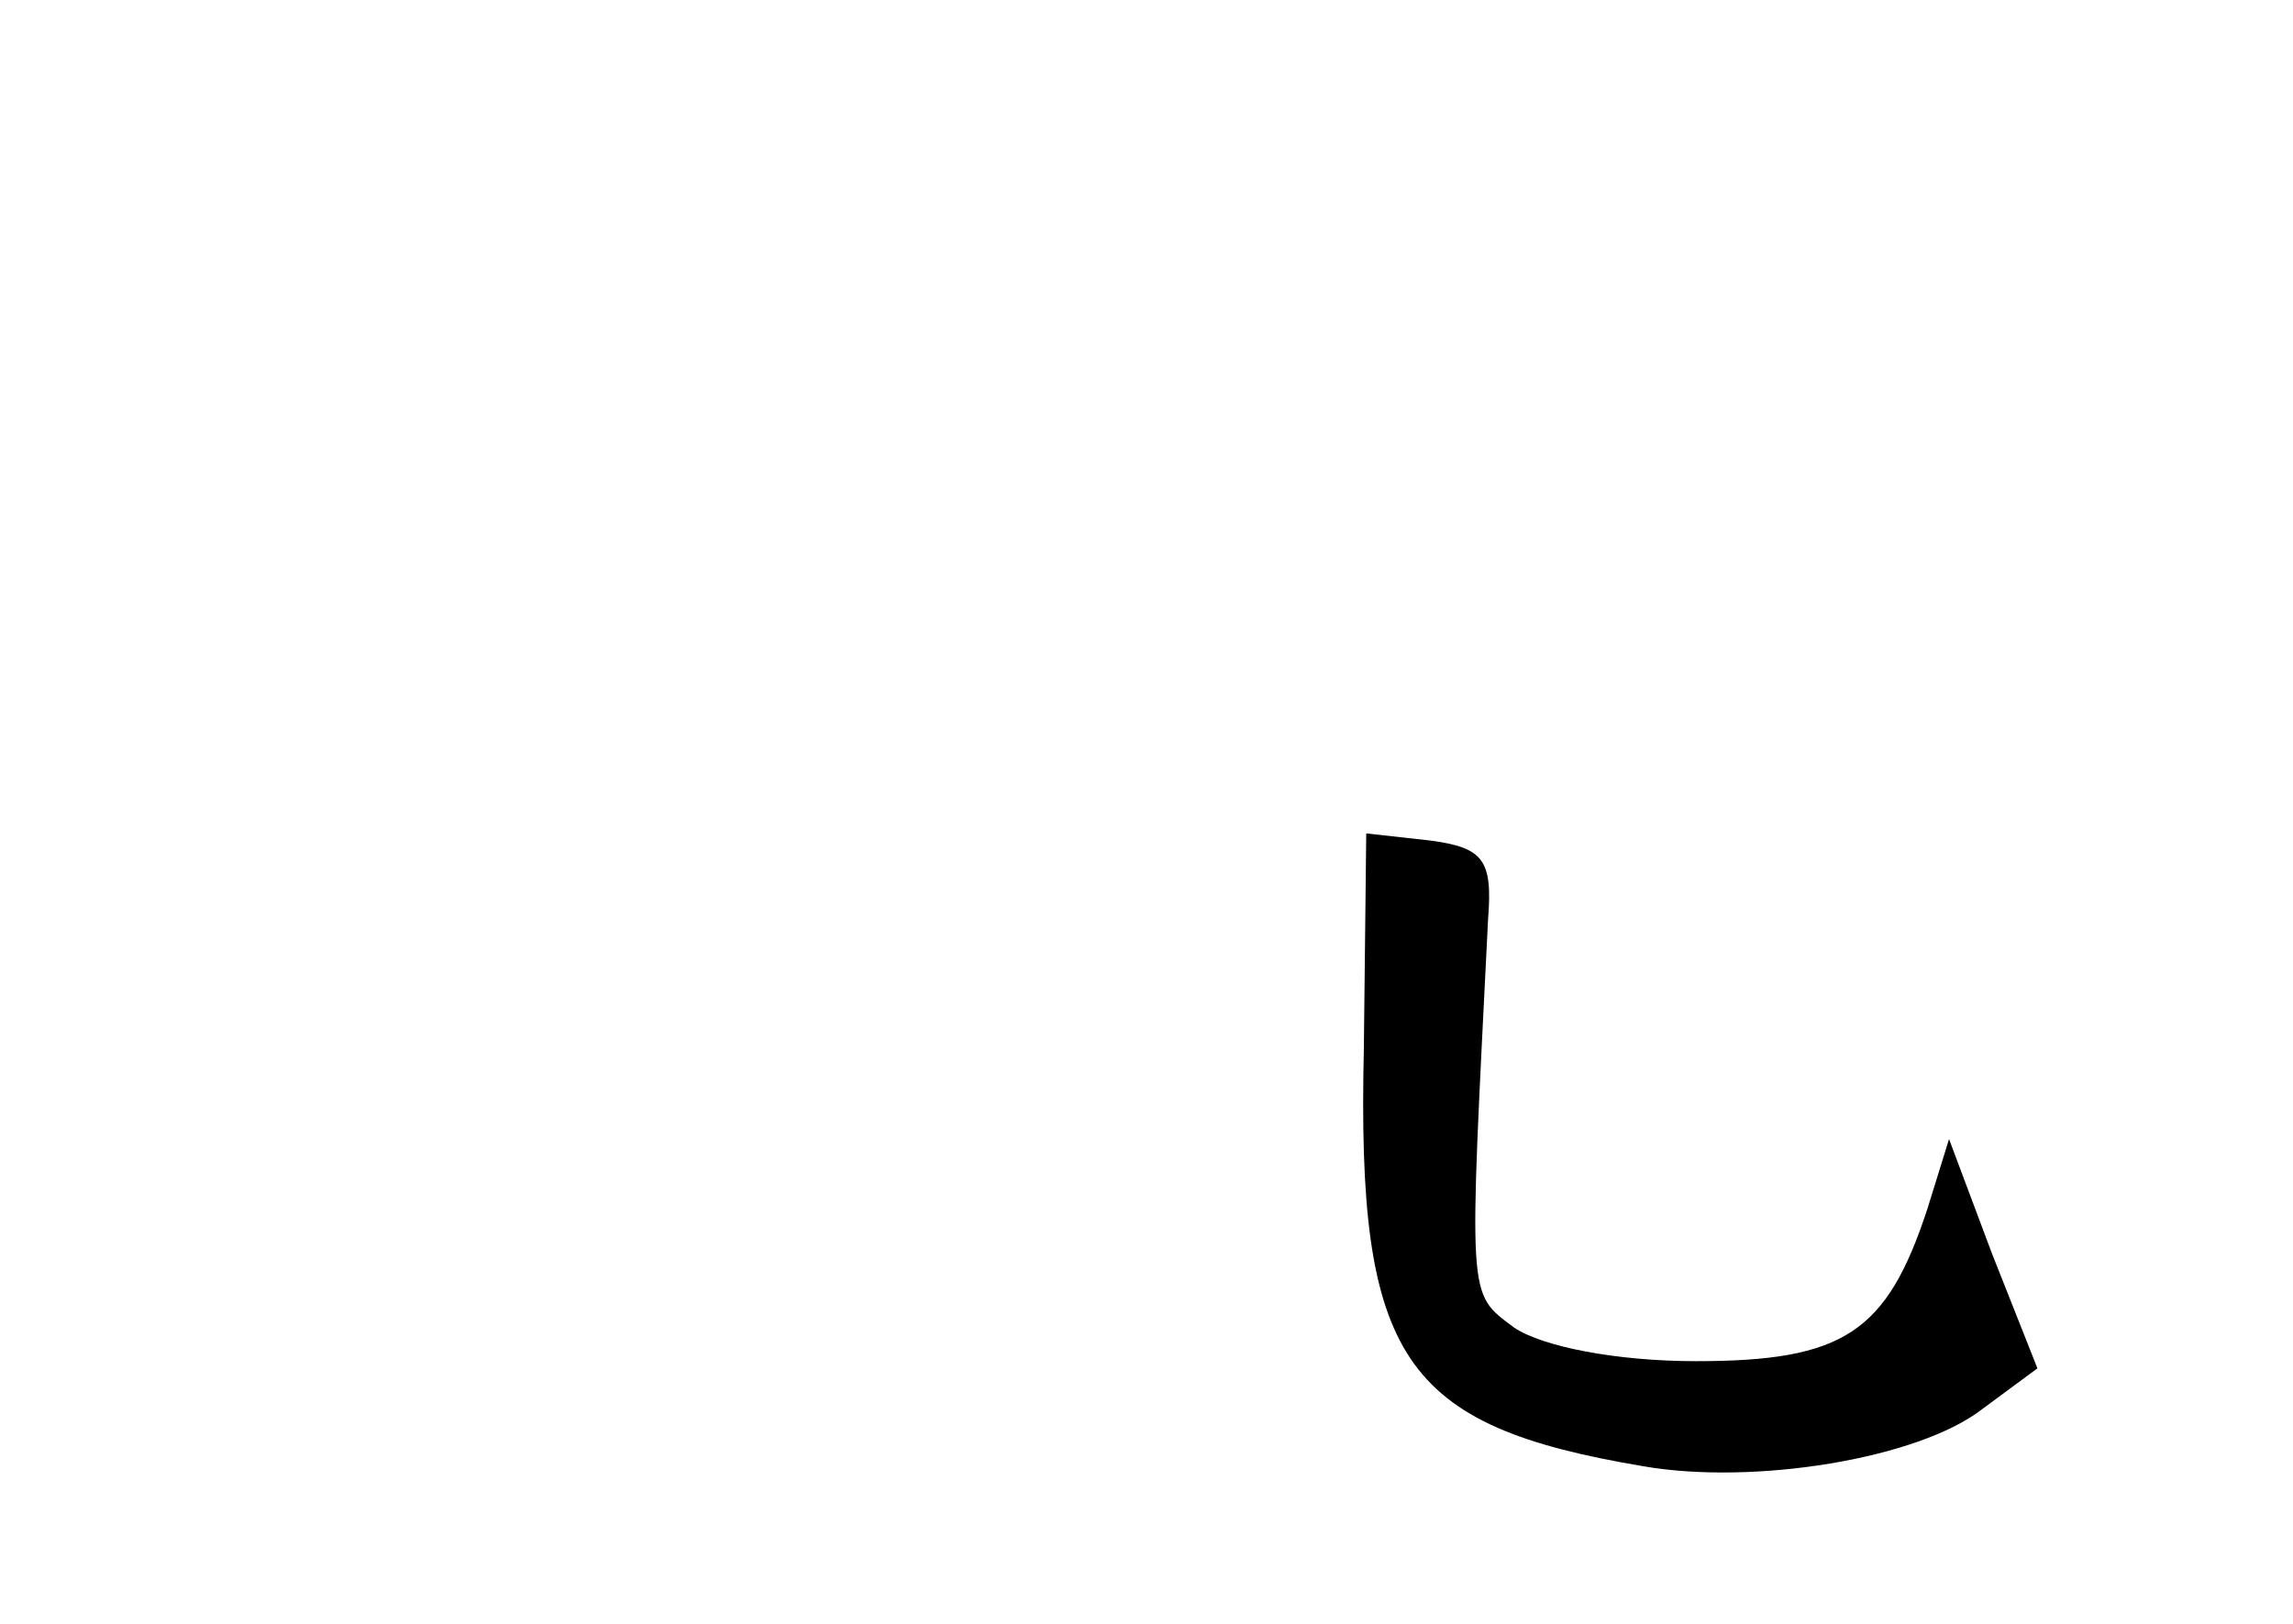 <?xml version="1.0" standalone="no"?>
<!DOCTYPE svg PUBLIC "-//W3C//DTD SVG 20010904//EN"
 "http://www.w3.org/TR/2001/REC-SVG-20010904/DTD/svg10.dtd">
<svg version="1.0" xmlns="http://www.w3.org/2000/svg"
 width="96pt" height="68pt" viewBox="0 0 96 68"
 preserveAspectRatio="xMidYMid meet">
<g transform="translate(0,68) scale(0.1,-0.1)"
fill="#000000" stroke="none">
<path d="M571 241 c-3 -130 16 -158 117 -175 46 -8 115 3 142 24 l23 17 -19
48 -18 48 -9 -29 c-17 -52 -35 -64 -97 -64 -33 0 -64 6 -76 14 -20 15 -19 10
-11 171 2 25 -2 30 -24 33 l-27 3 -1 -90z"/>
</g>
</svg>
